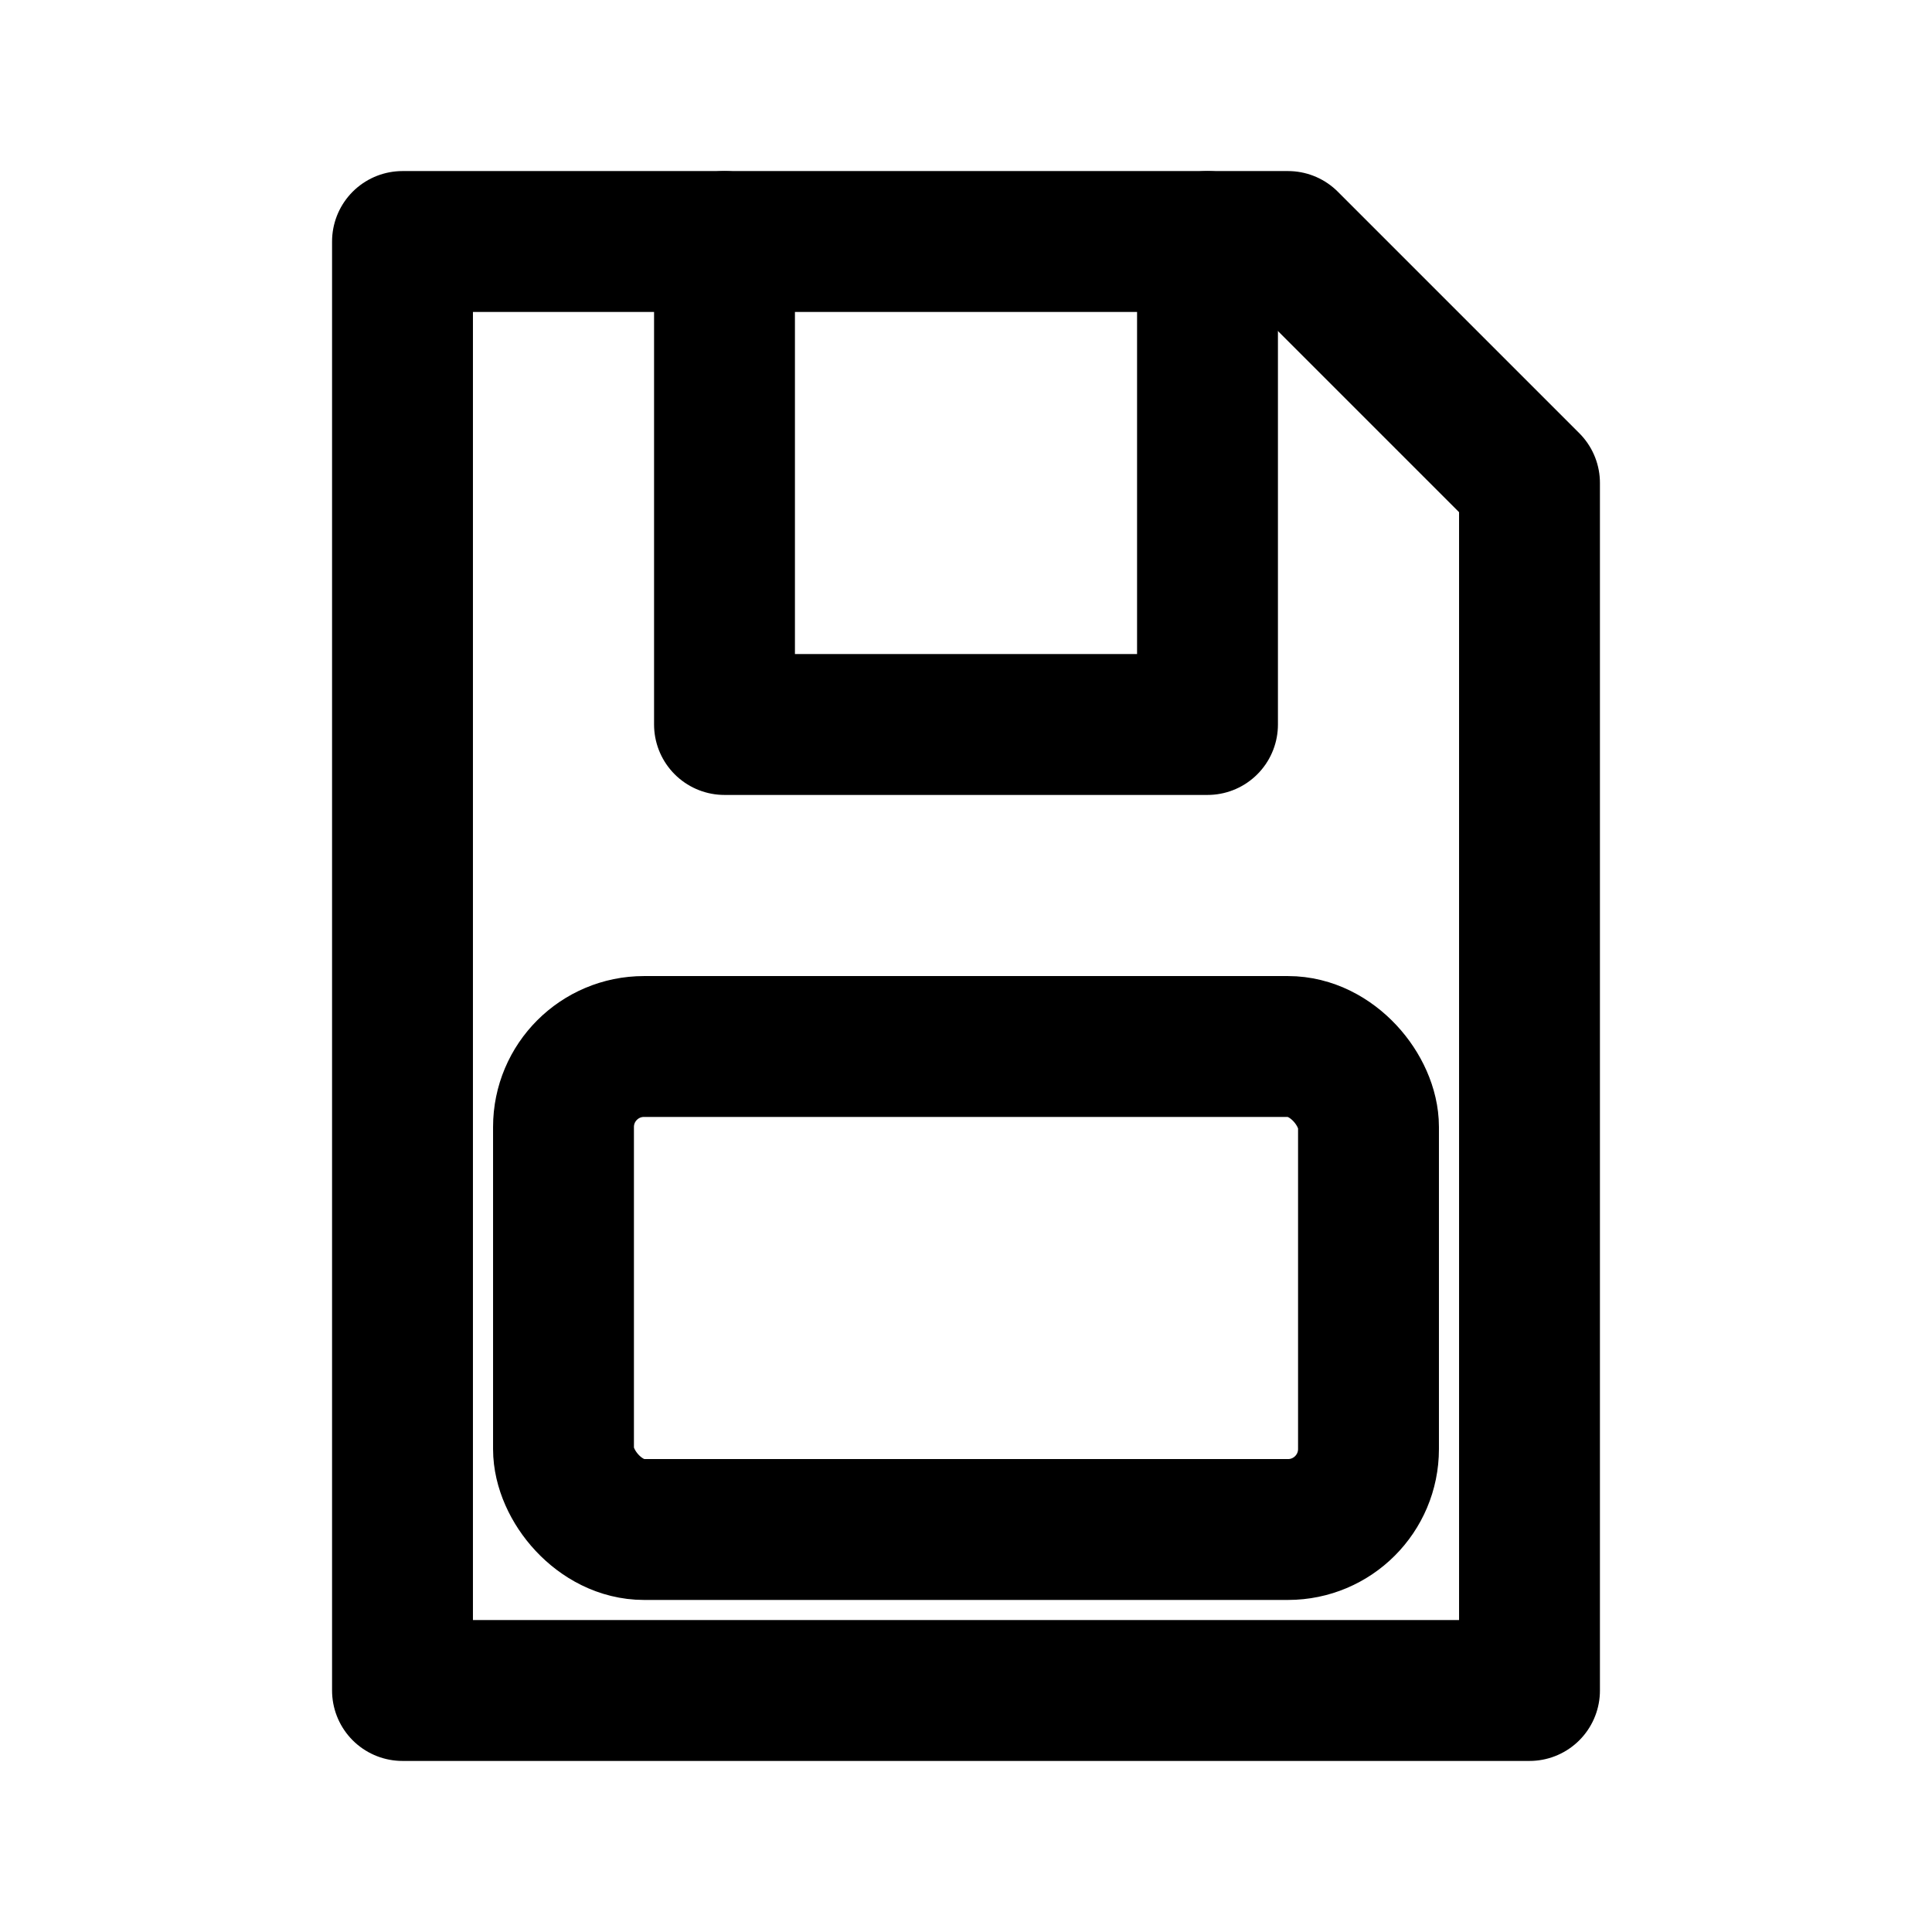 <svg xmlns="http://www.w3.org/2000/svg" width="24" height="24" viewBox="0 0 24 24" fill="none" stroke="currentColor" stroke-width="1.75" stroke-linecap="round" stroke-linejoin="round">
  <path d="M5 3h11l3 3v15H5z"/><path d="M9 3v6h6V3"/><rect x="7" y="13" width="10" height="6" rx="1"/>
</svg>